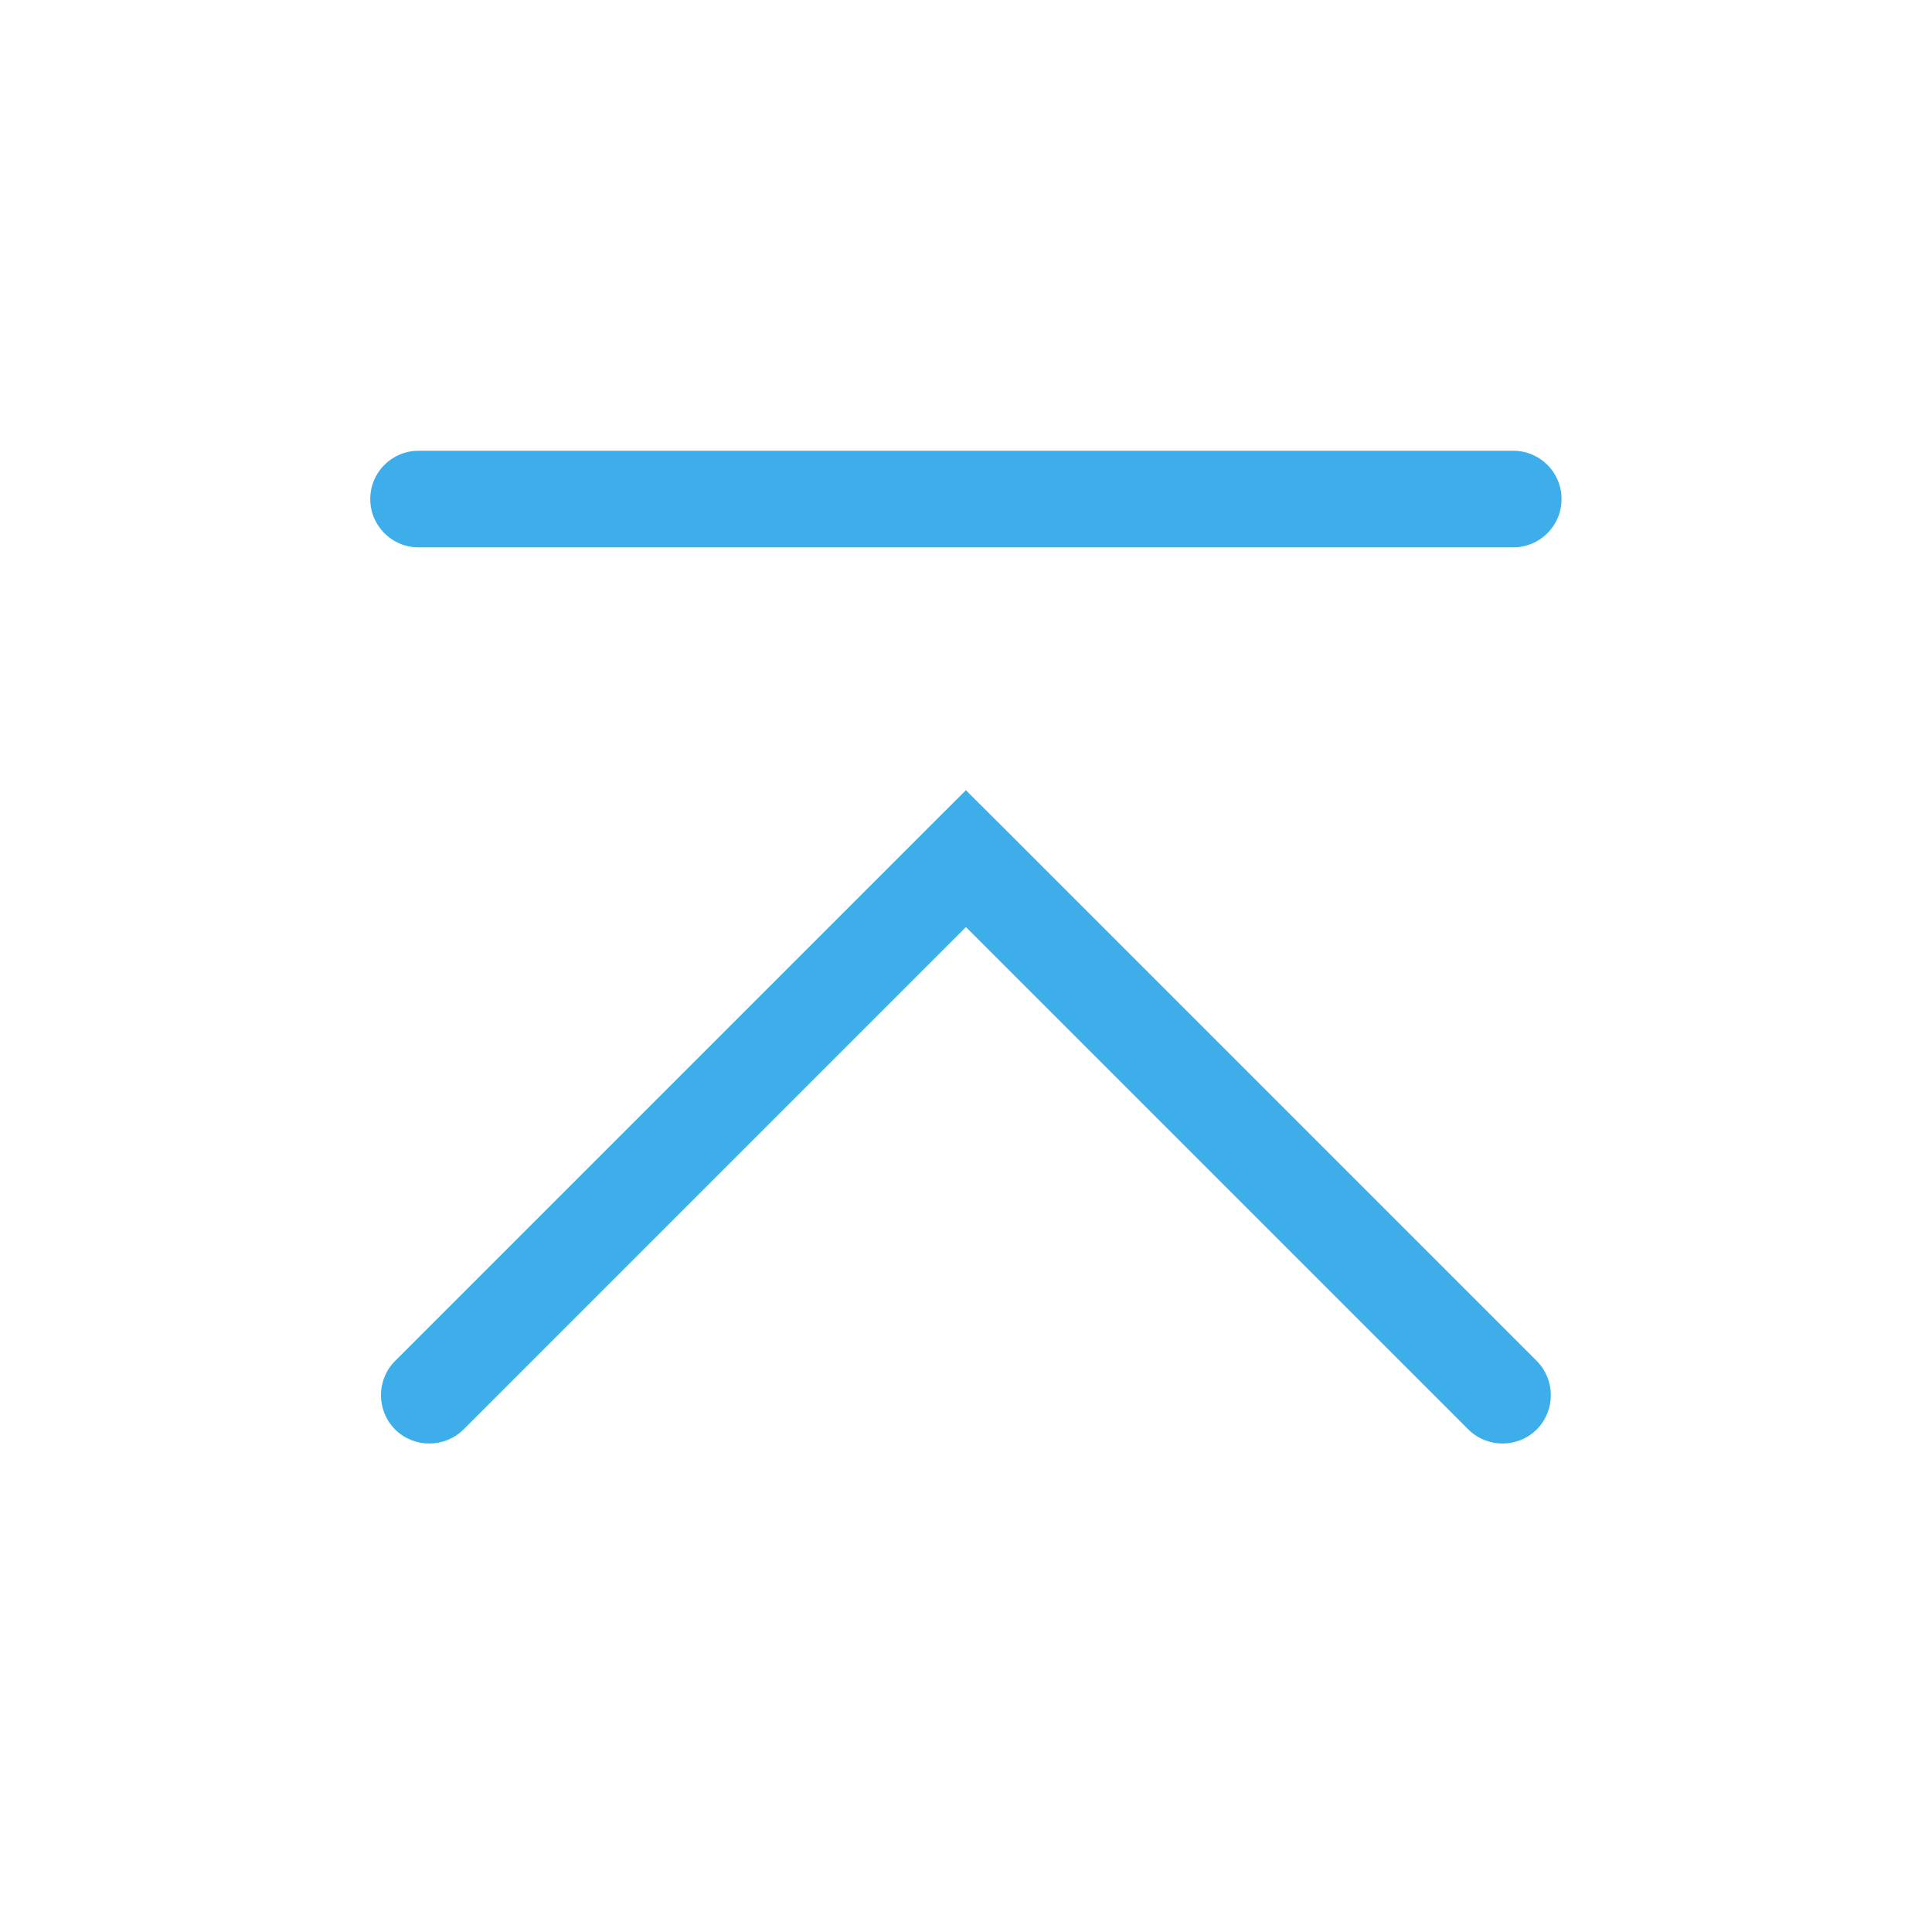 <?xml version='1.0' encoding='UTF-8' standalone='no'?>
<svg baseProfile="tiny" height="6.35mm" version="1.2" viewBox="0 0 60 60" width="6.35mm" xmlns="http://www.w3.org/2000/svg" xmlns:xlink="http://www.w3.org/1999/xlink">
    <style id="current-color-scheme" type="text/css">.ColorScheme-Text {color:#3daee9;}</style>
    <title>Qt SVG Document</title>
    <desc>Auto-generated by Klassy window decoration</desc>
    <defs/>
    <g fill="none" fill-rule="evenodd" stroke="black" stroke-linecap="square" stroke-linejoin="bevel" stroke-width="1">
        <g class="ColorScheme-Text" fill="currentColor" fill-opacity="1" font-family="Noto Sans" font-size="33.333" font-style="normal" font-weight="400" stroke="none" transform="matrix(3.333,0,0,3.333,0,0)">
            <path d="M3.9,4.2 L14.1,4.2 C14.349,4.2 14.55,4.401 14.55,4.65 C14.55,4.899 14.349,5.1 14.1,5.1 L3.9,5.1 C3.651,5.1 3.45,4.899 3.45,4.65 C3.45,4.401 3.651,4.2 3.9,4.2 " fill-rule="nonzero" vector-effect="none"/>
            <path d="M3.681,12.681 L8.681,7.681 L9,7.363 L9.319,7.681 L14.319,12.681 C14.494,12.857 14.494,13.143 14.319,13.319 C14.143,13.494 13.857,13.494 13.681,13.319 L8.681,8.319 L9,8 L9.319,8.319 L4.319,13.319 C4.143,13.494 3.857,13.494 3.681,13.319 C3.506,13.143 3.506,12.857 3.681,12.681 " fill-rule="nonzero" vector-effect="none"/>
        </g>
    </g>
</svg>
